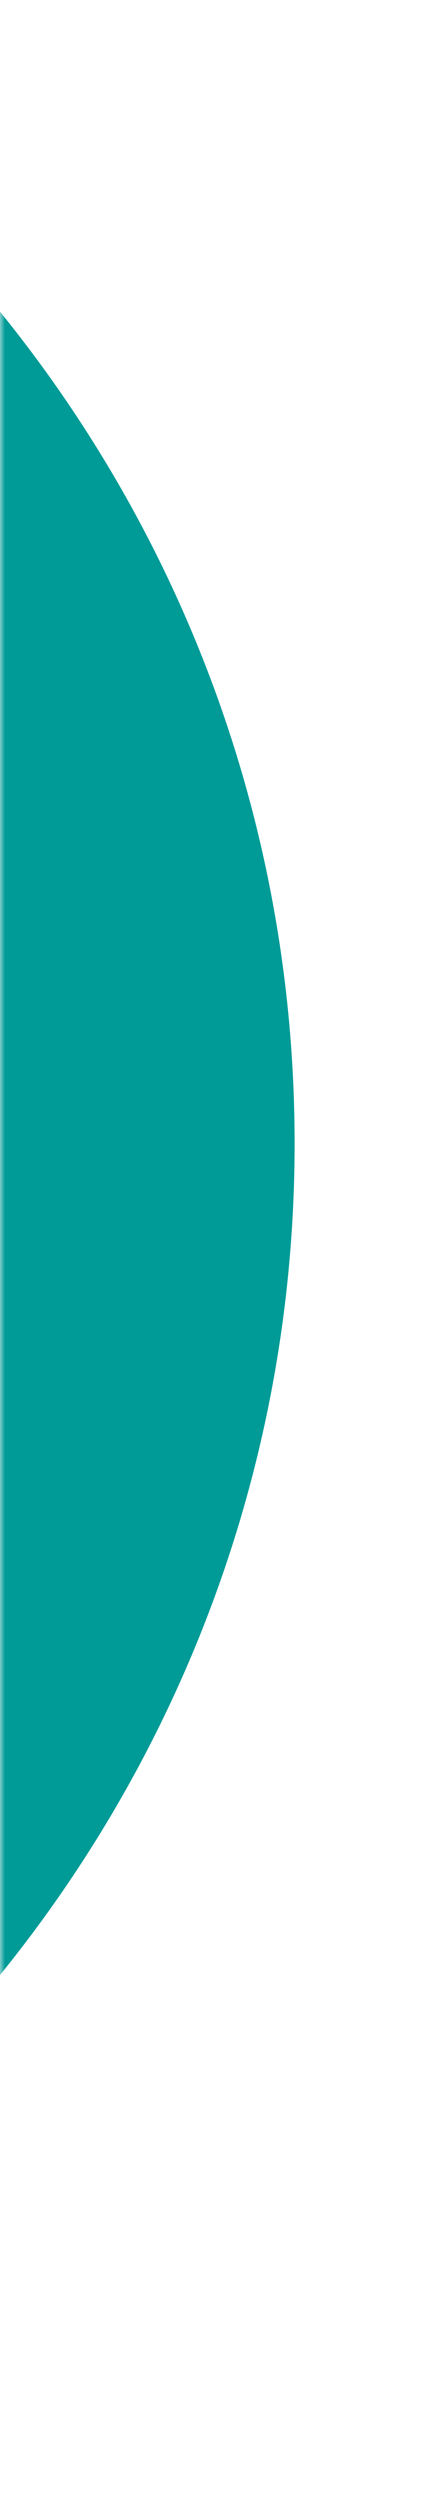 <svg width="44" height="246" viewBox="0 0 44 246" fill="none" xmlns="http://www.w3.org/2000/svg">
<mask id="mask0_4616_2648" style="mask-type:alpha" maskUnits="userSpaceOnUse" x="0" y="0" width="44" height="246">
<rect width="44" height="246" fill="white"/>
</mask>
<g mask="url(#mask0_4616_2648)">
<path d="M-102.215 -18C-102.475 -18 -102.74 -17.994 -103 -17.988V242.989C-102.74 242.989 -102.475 243 -102.215 243C-29.744 243 29 184.577 29 112.503C29 40.429 -29.744 -17.994 -102.215 -17.994V-18Z" fill="#009B97"/>
</g>
</svg>
